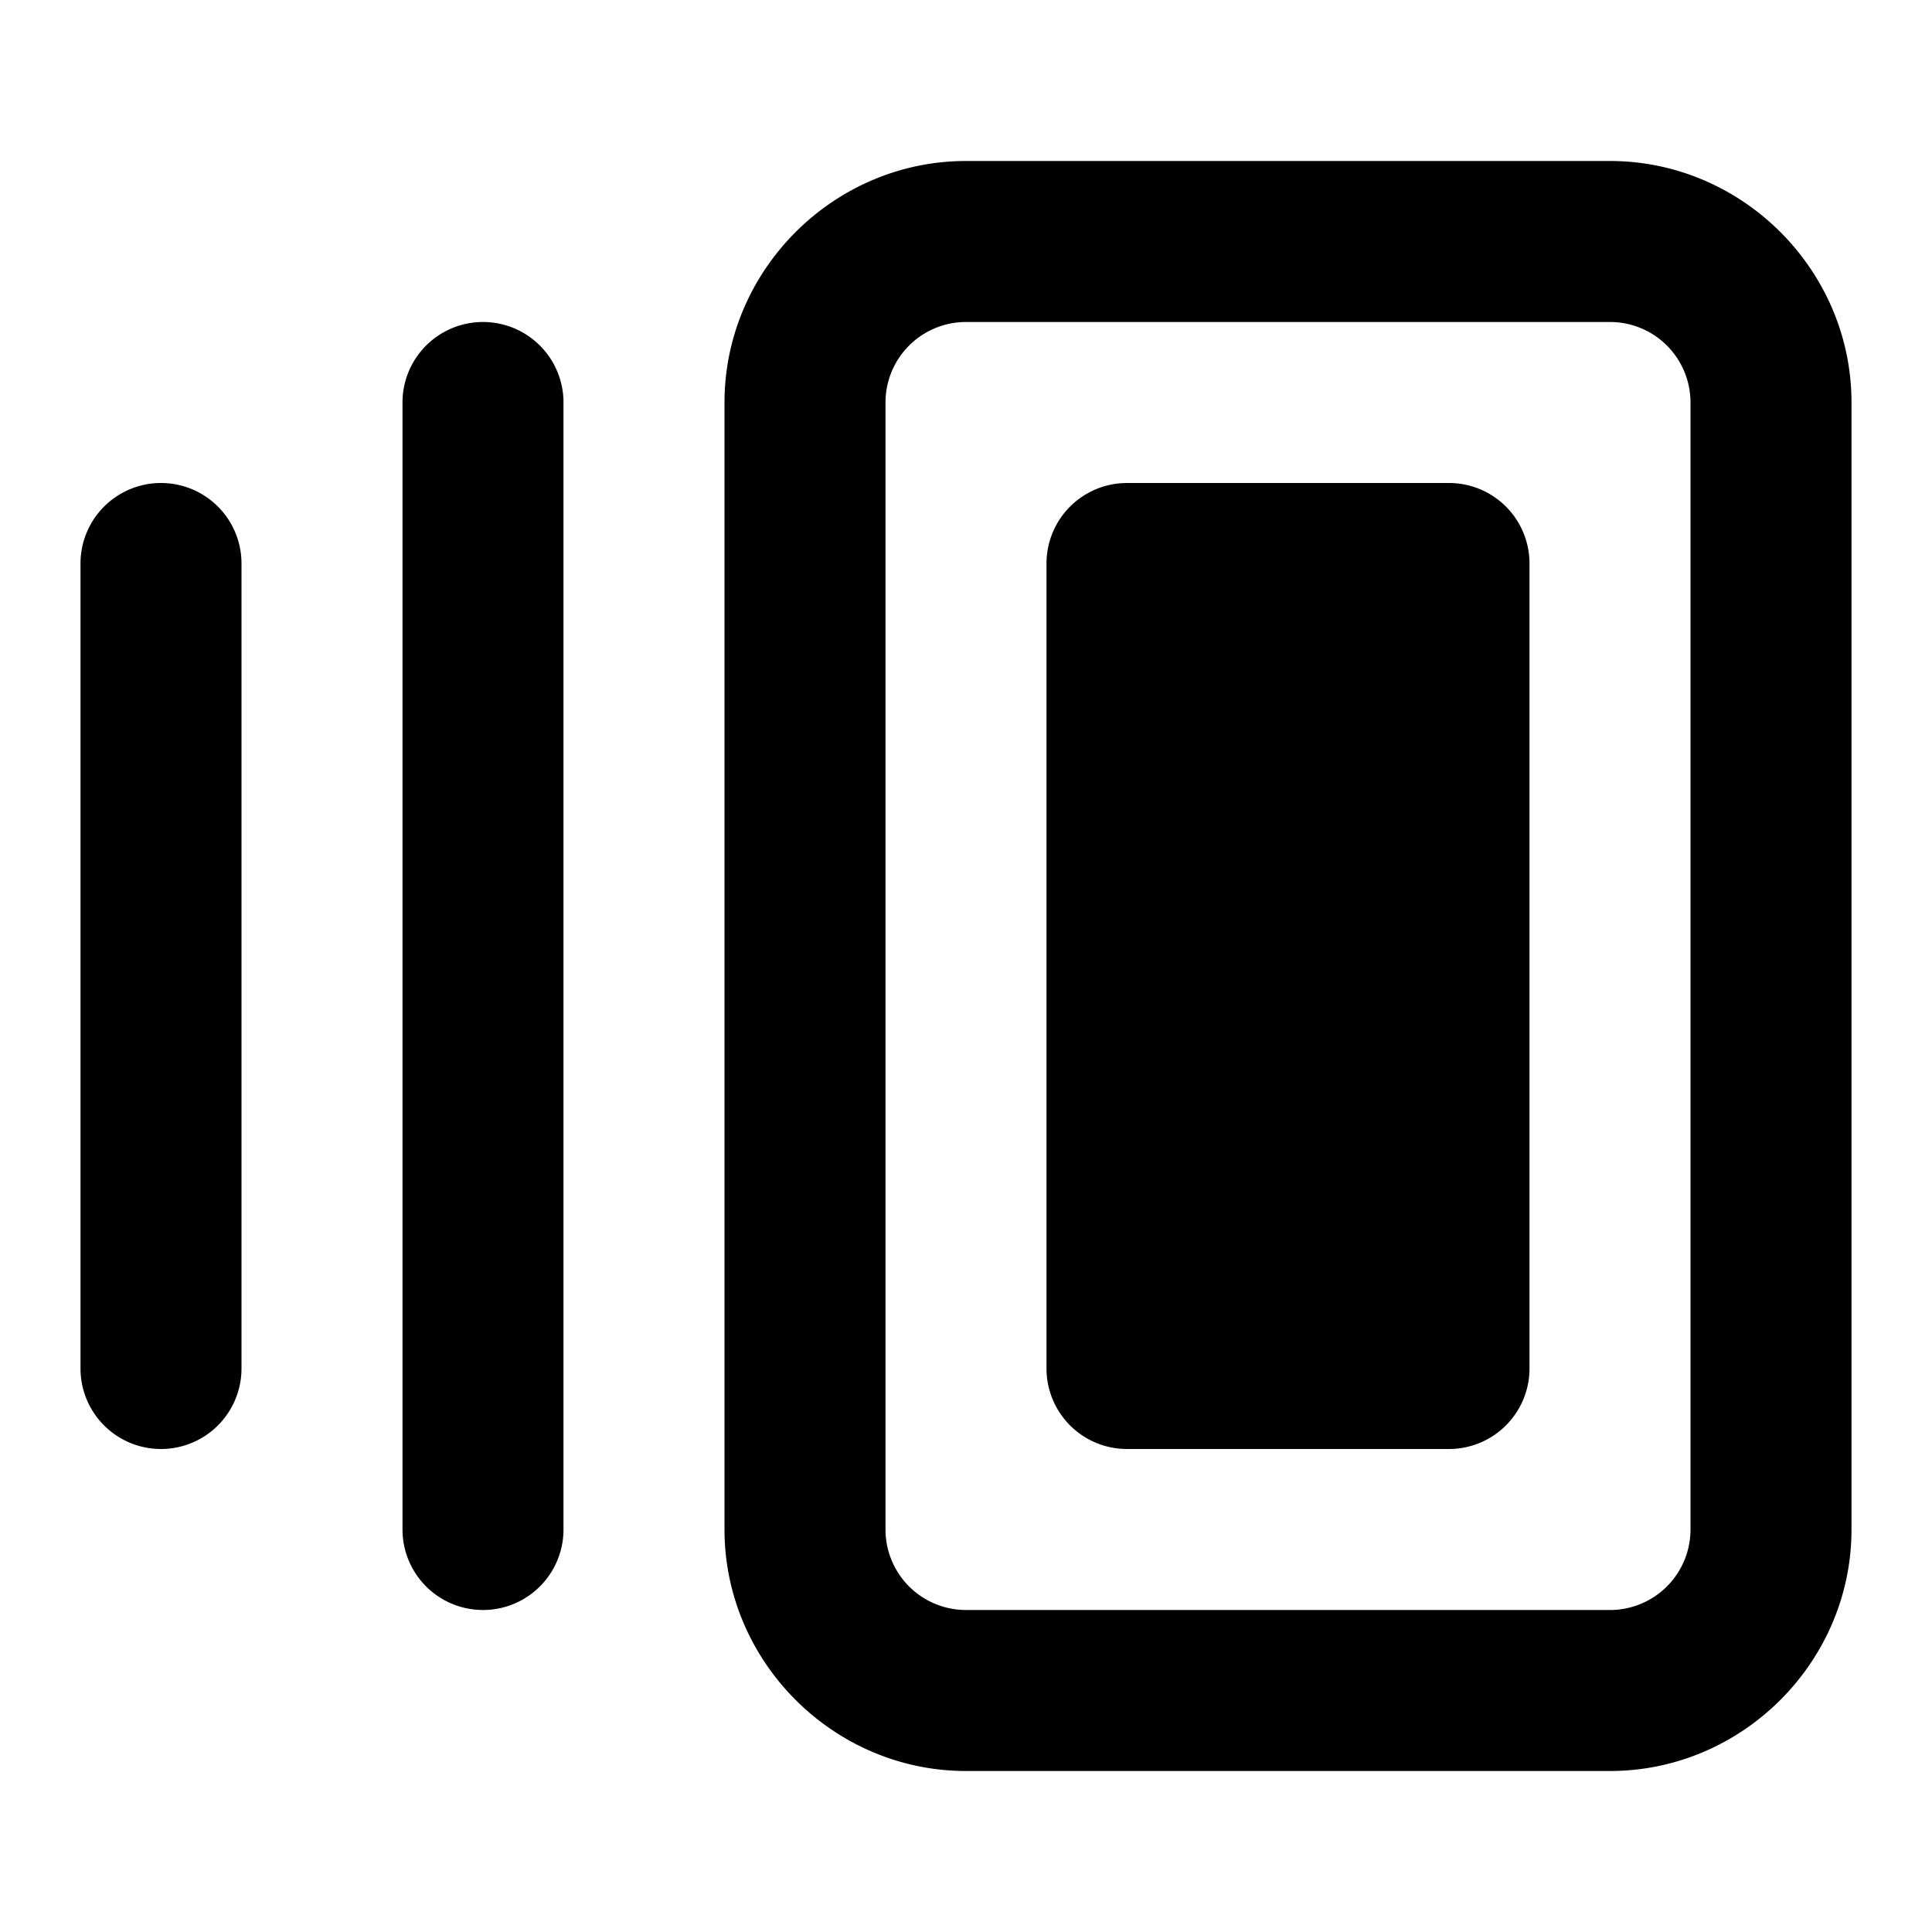 <svg xmlns="http://www.w3.org/2000/svg" width="24" height="24" viewBox="0 0 24 24"><path d="M12 2c-1.645 0-3 1.355-3 3v14c0 1.645 1.355 3 3 3h8c1.645 0 3-1.355 3-3V5c0-1.645-1.355-3-3-3Zm0 2h8a1 1 0 0 1 1 1v14a1 1 0 0 1-1 1h-8a1 1 0 0 1-1-1V5a1 1 0 0 1 1-1z"/><path d="M13 7v10a1 1 45 0 0 1 1h4a1 1 135 0 0 1-1V7a1 1 45 0 0-1-1h-4a1 1 135 0 0-1 1zM6 4a1 1 0 0 0-1 1v14a1 1 0 0 0 2 0V5a1 1 0 0 0-1-1ZM2 6a1 1 0 0 0-1 1v10a1 1 0 0 0 2 0V7a1 1 0 0 0-1-1Z"/></svg>